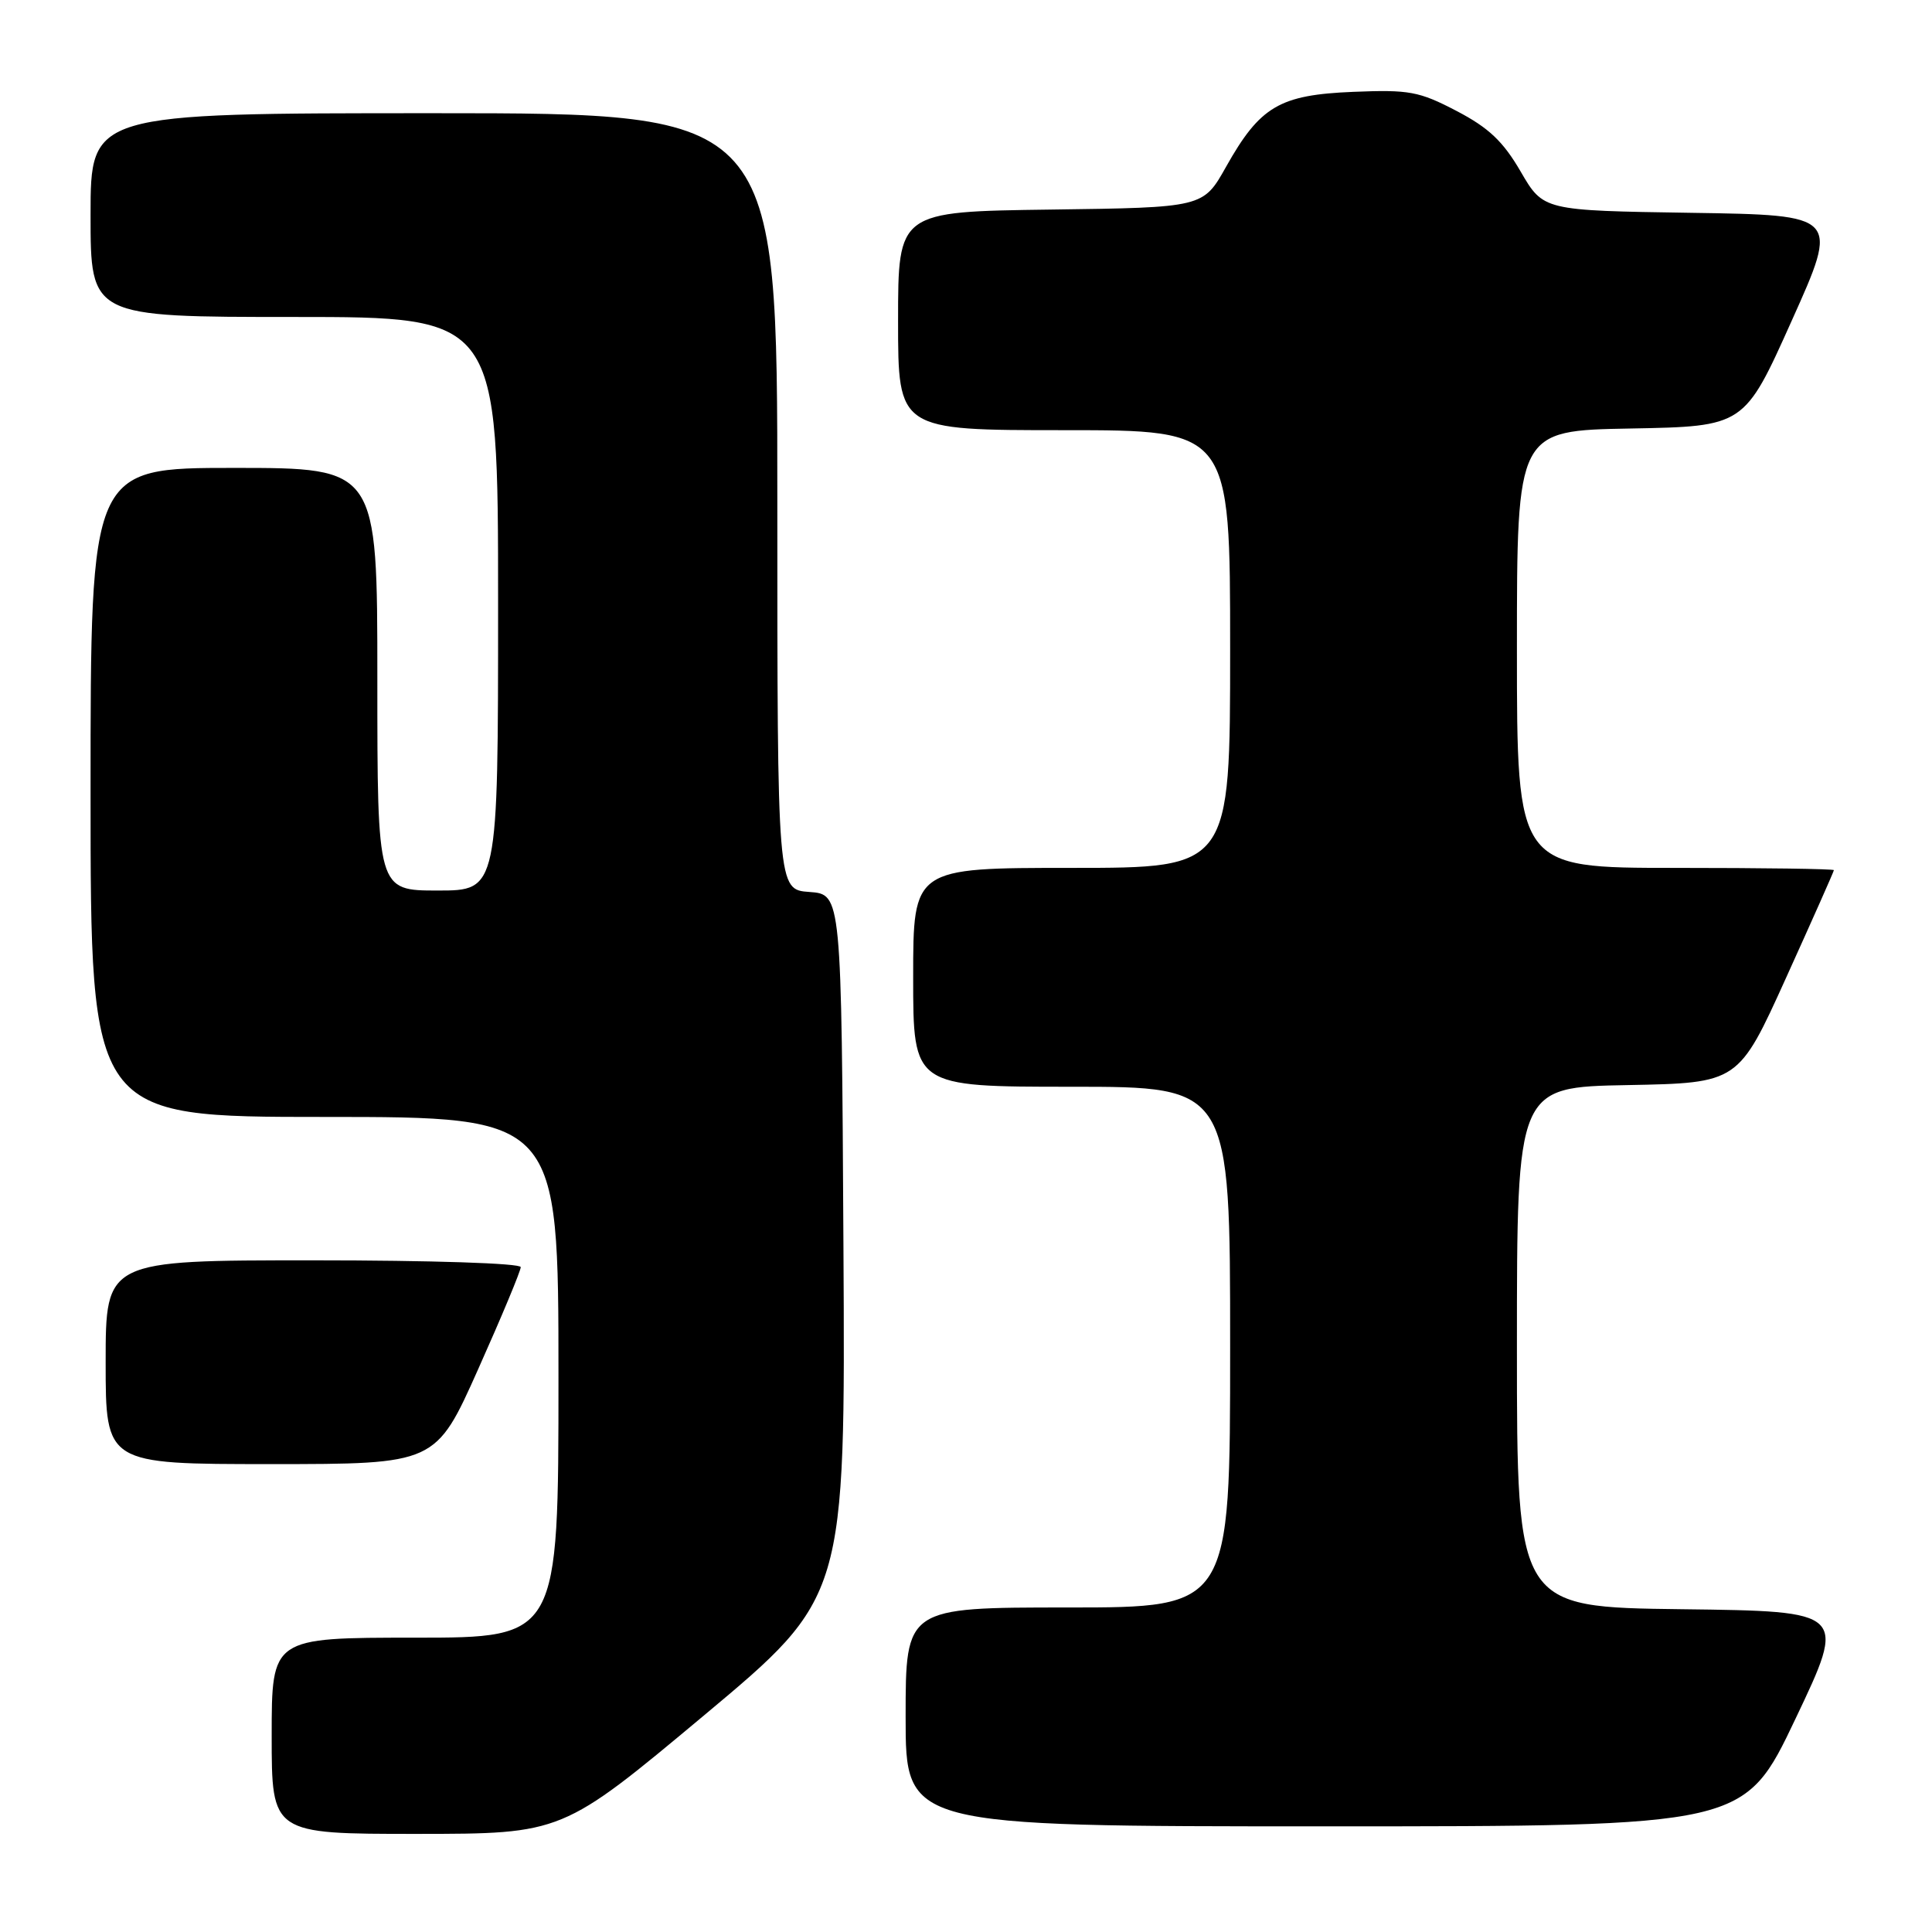 <?xml version="1.0" encoding="UTF-8" standalone="no"?>
<!DOCTYPE svg PUBLIC "-//W3C//DTD SVG 1.1//EN" "http://www.w3.org/Graphics/SVG/1.1/DTD/svg11.dtd" >
<svg xmlns="http://www.w3.org/2000/svg" xmlns:xlink="http://www.w3.org/1999/xlink" version="1.1" viewBox="0 0 256 256">
 <g >
 <path fill="currentColor"
d=" M 93.26 227.32 C 112.02 211.64 112.02 211.64 111.76 165.07 C 111.50 118.50 111.50 118.50 107.25 118.19 C 103.00 117.89 103.00 117.89 103.00 66.44 C 103.00 15.00 103.00 15.00 57.50 15.00 C 12.00 15.00 12.00 15.00 12.00 28.50 C 12.00 42.00 12.00 42.00 39.00 42.00 C 66.00 42.00 66.00 42.00 66.00 80.00 C 66.00 118.00 66.00 118.00 58.00 118.00 C 50.00 118.00 50.00 118.00 50.00 90.00 C 50.00 62.00 50.00 62.00 31.00 62.00 C 12.00 62.00 12.00 62.00 12.00 105.00 C 12.00 148.00 12.00 148.00 43.00 148.00 C 74.00 148.00 74.00 148.00 74.00 182.50 C 74.00 217.00 74.00 217.00 55.00 217.00 C 36.00 217.00 36.00 217.00 36.00 230.00 C 36.00 243.00 36.00 243.00 55.25 243.00 C 74.50 242.99 74.50 242.99 93.26 227.32 Z  M 237.91 227.75 C 244.69 213.50 244.69 213.50 222.85 213.23 C 201.00 212.96 201.00 212.96 201.00 178.51 C 201.00 144.05 201.00 144.05 215.67 143.78 C 230.35 143.50 230.35 143.50 236.67 129.55 C 240.15 121.87 243.00 115.46 243.00 115.30 C 243.00 115.13 233.55 115.00 222.00 115.00 C 201.00 115.00 201.00 115.00 201.00 86.03 C 201.00 57.05 201.00 57.05 216.06 56.78 C 231.13 56.50 231.13 56.50 237.41 42.50 C 243.70 28.50 243.70 28.50 224.10 28.20 C 204.50 27.90 204.50 27.90 201.50 22.74 C 199.17 18.73 197.27 16.93 193.00 14.70 C 188.02 12.10 186.73 11.87 179.32 12.17 C 169.54 12.57 166.97 14.08 162.46 22.10 C 159.43 27.50 159.43 27.50 139.21 27.77 C 119.00 28.04 119.00 28.04 119.00 42.52 C 119.00 57.00 119.00 57.00 141.00 57.00 C 163.00 57.00 163.00 57.00 163.00 86.00 C 163.00 115.00 163.00 115.00 142.00 115.00 C 121.00 115.00 121.00 115.00 121.00 129.50 C 121.00 144.00 121.00 144.00 142.00 144.00 C 163.00 144.00 163.00 144.00 163.00 178.50 C 163.00 213.00 163.00 213.00 141.50 213.00 C 120.00 213.00 120.00 213.00 120.00 227.50 C 120.00 242.00 120.00 242.00 175.57 242.00 C 231.13 242.00 231.13 242.00 237.91 227.75 Z  M 63.37 181.40 C 66.47 174.47 69.00 168.40 69.00 167.90 C 69.00 167.39 57.16 167.00 41.50 167.00 C 14.00 167.00 14.00 167.00 14.00 180.50 C 14.00 194.00 14.00 194.00 35.87 194.00 C 57.74 194.00 57.74 194.00 63.37 181.40 Z "/>
</g>
</svg>